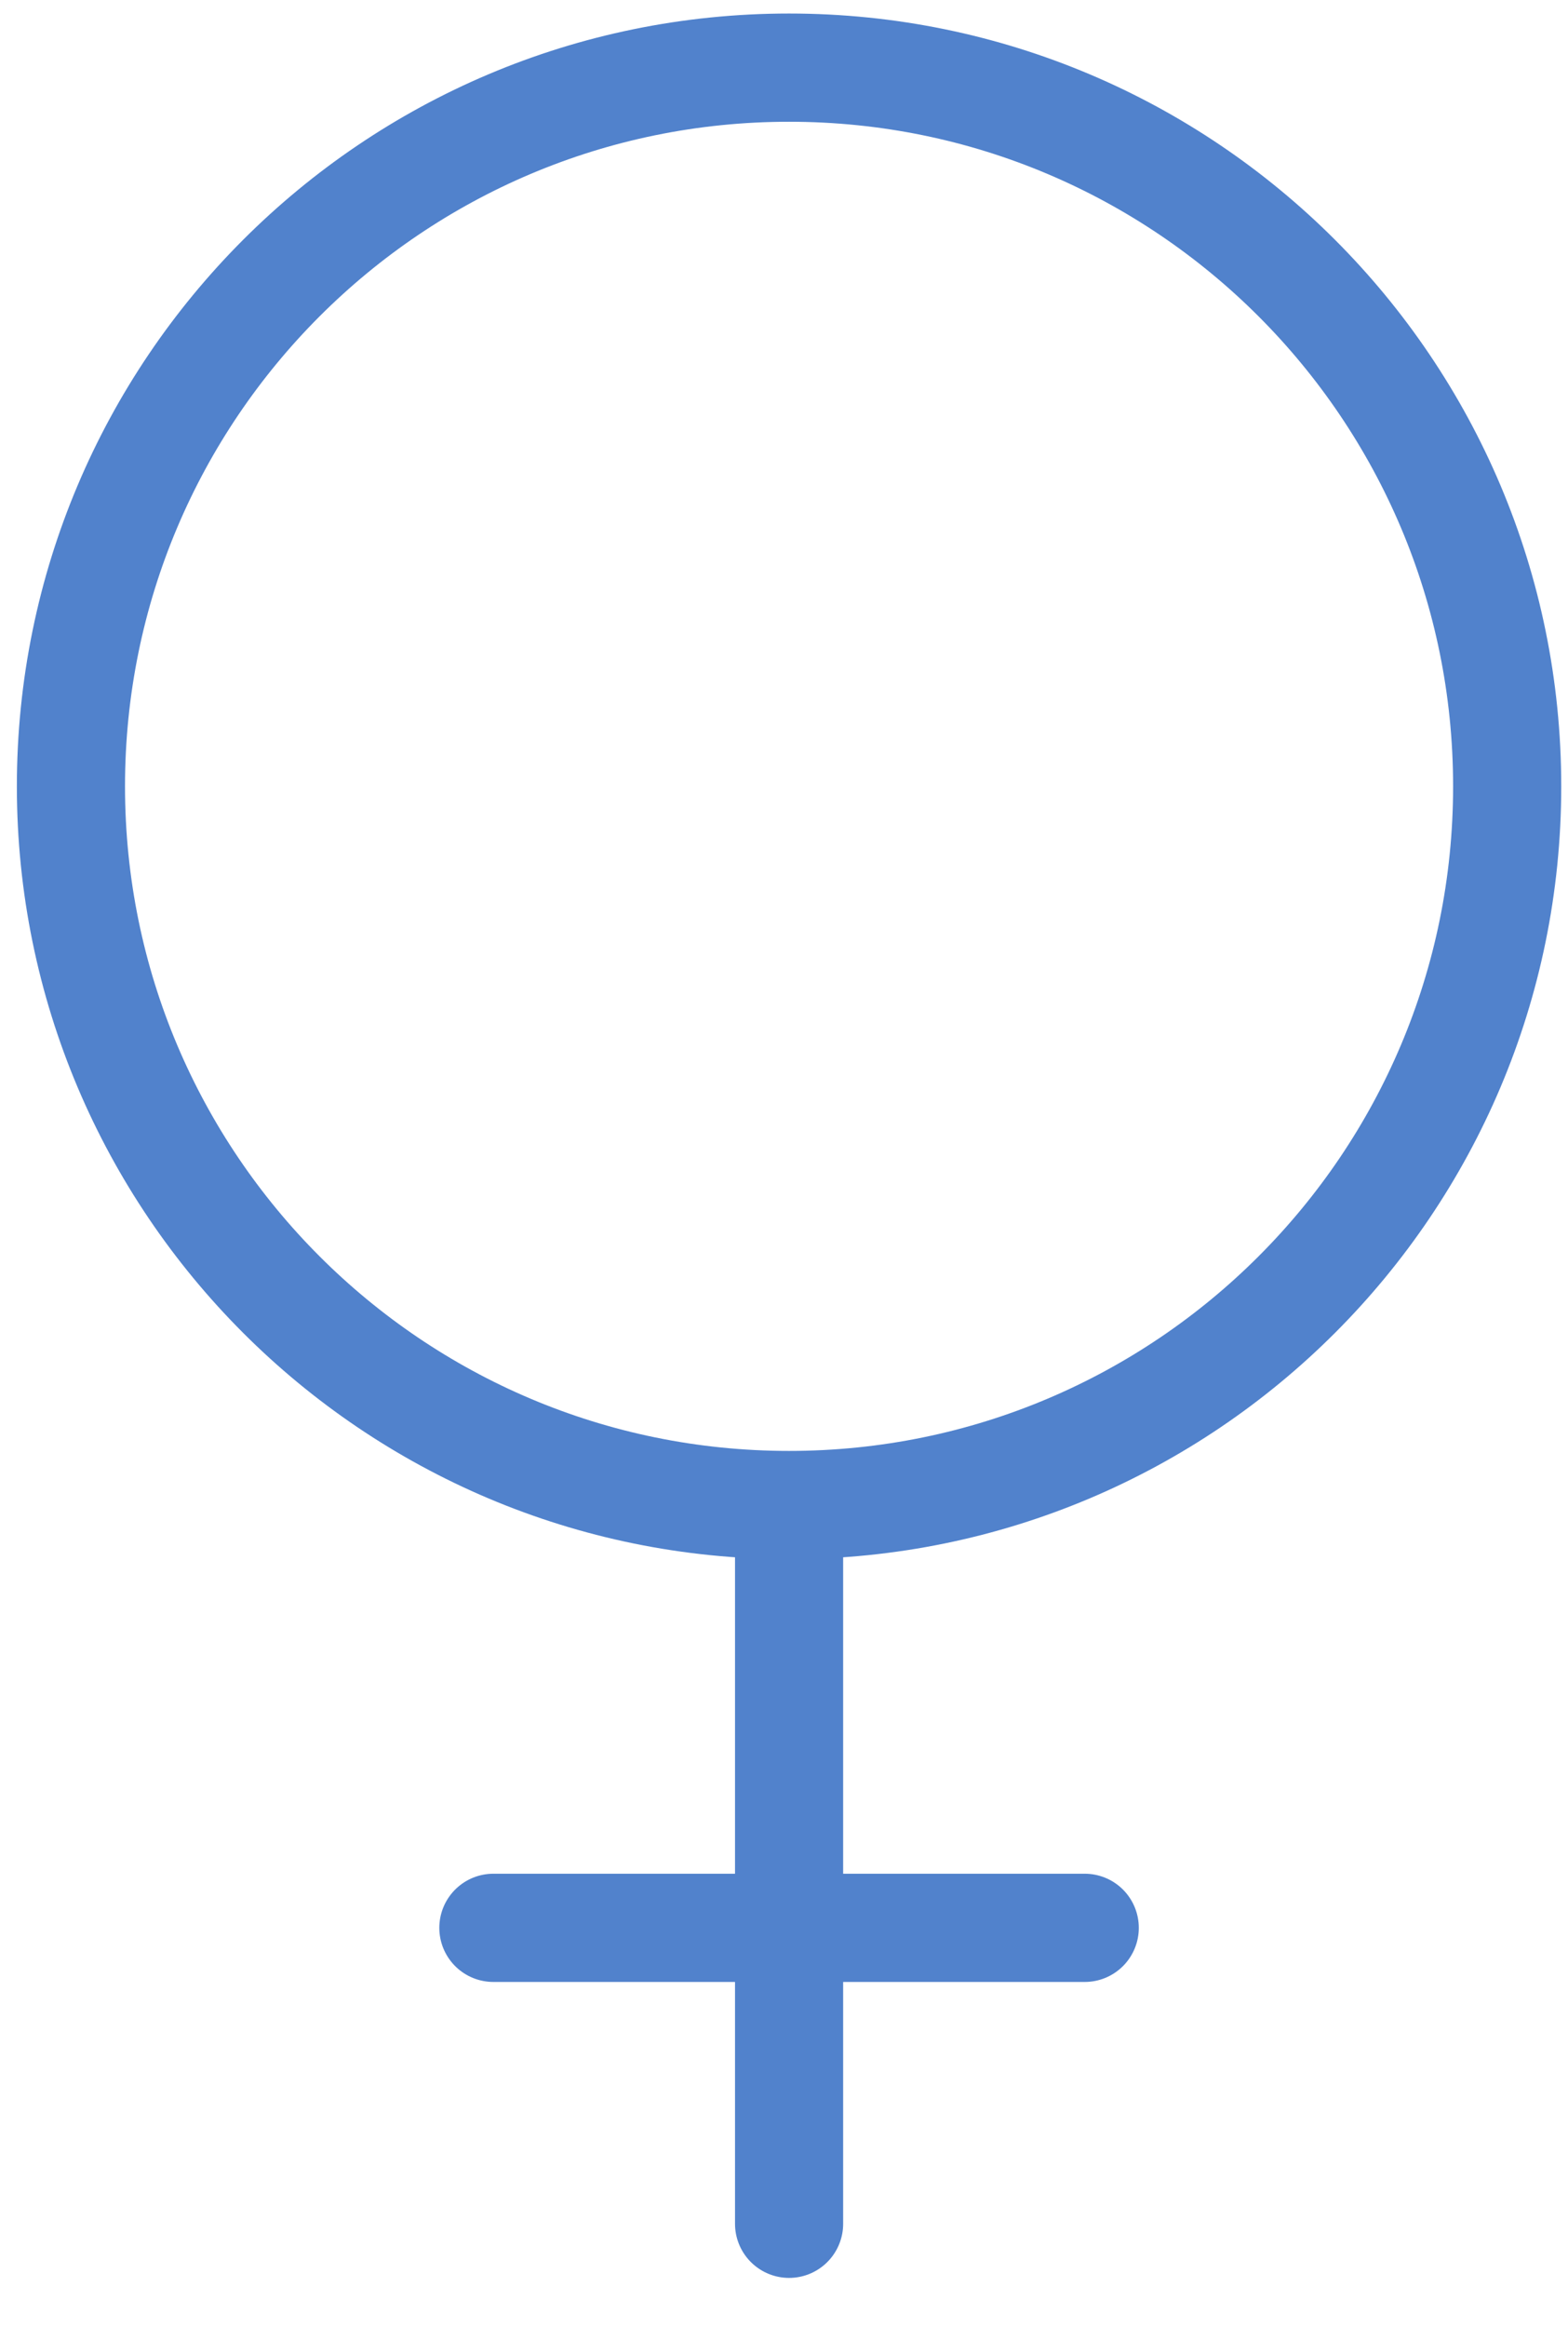 <svg width="29" height="43" viewBox="0 0 29 43" fill="none" xmlns="http://www.w3.org/2000/svg">
<path d="M14.594 27.812C21.929 27.812 27.875 21.866 27.875 14.531C27.875 7.196 21.929 1.25 14.594 1.25C7.259 1.25 1.312 7.196 1.312 14.531C1.312 21.866 7.259 27.812 14.594 27.812Z" stroke="#5182CC" stroke-width="2" stroke-linecap="round" stroke-linejoin="round"/>
<path d="M14.594 28.594V41.094" stroke="#5182CC" stroke-width="2" stroke-linecap="round" stroke-linejoin="round"/>
<path d="M20.062 35.625H9.125" stroke="#5182CC" stroke-width="2" stroke-linecap="round" stroke-linejoin="round"/>
</svg>
